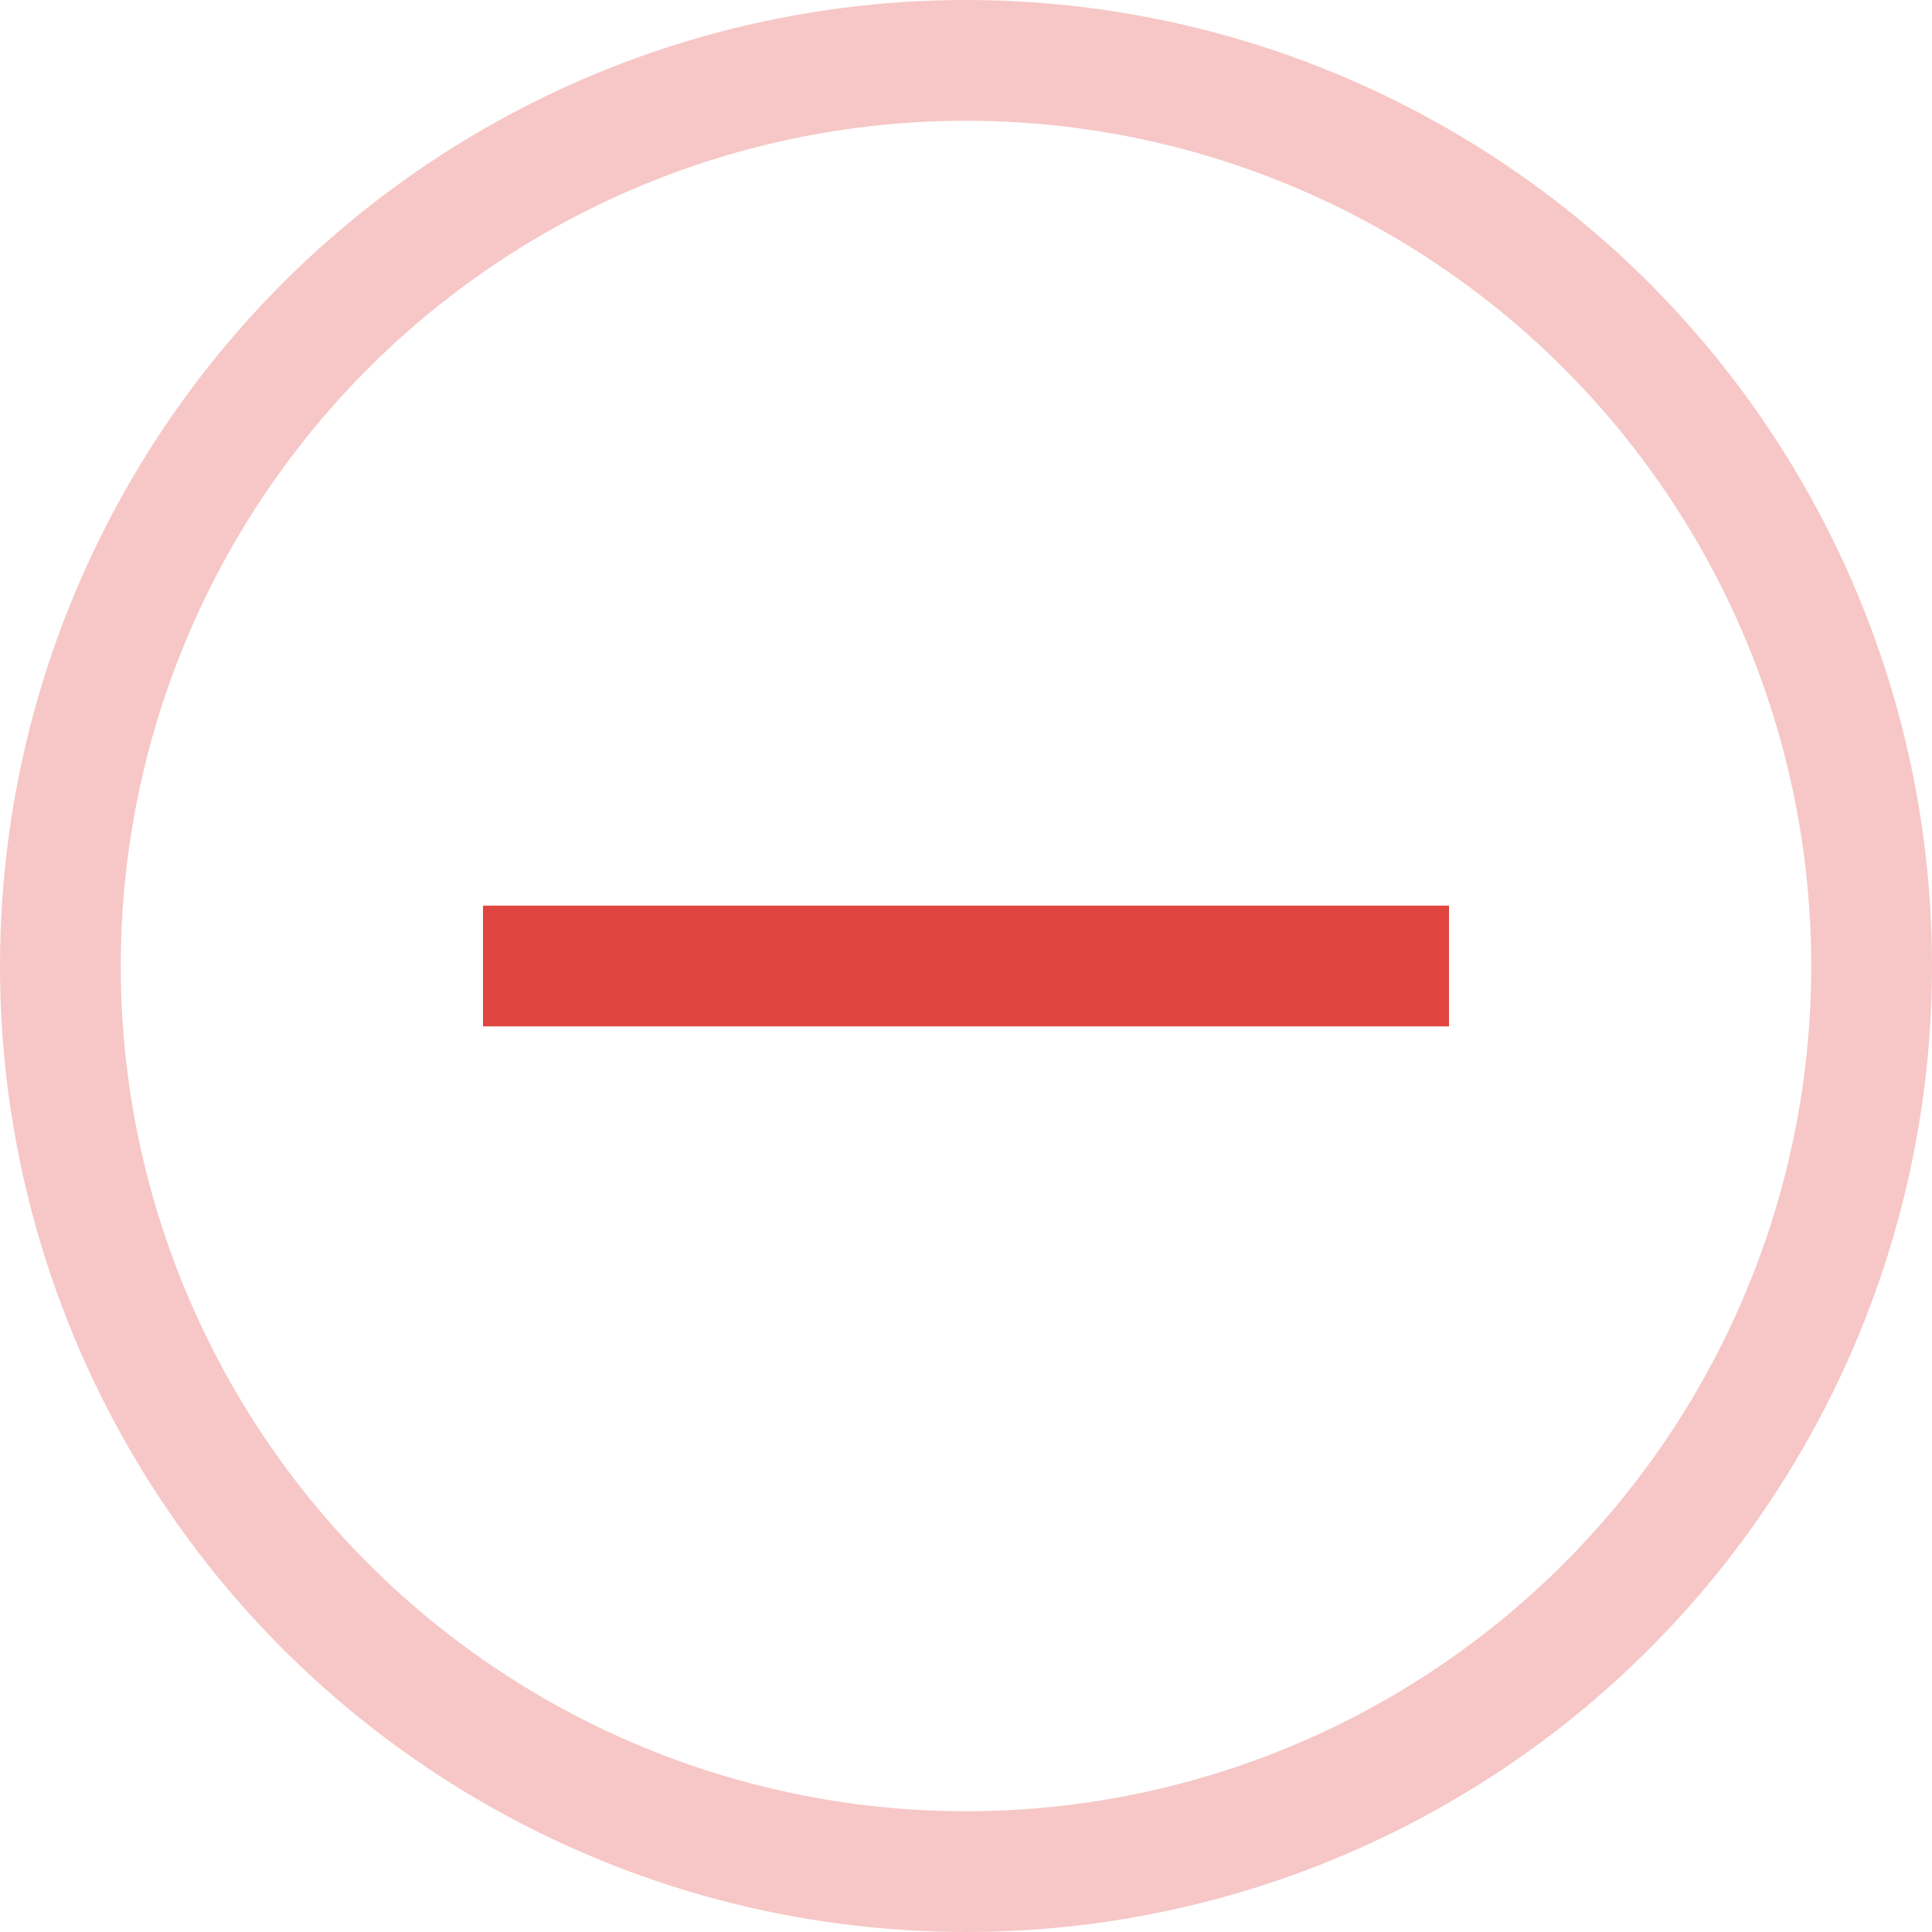 <svg width="16" height="16" viewBox="0 0 16 16" fill="none" xmlns="http://www.w3.org/2000/svg">
<circle cx="8" cy="8" r="7.5" stroke="#E04540" stroke-opacity="0.3"/>
<path d="M4 8H12" stroke="#E04540"/>
</svg>
